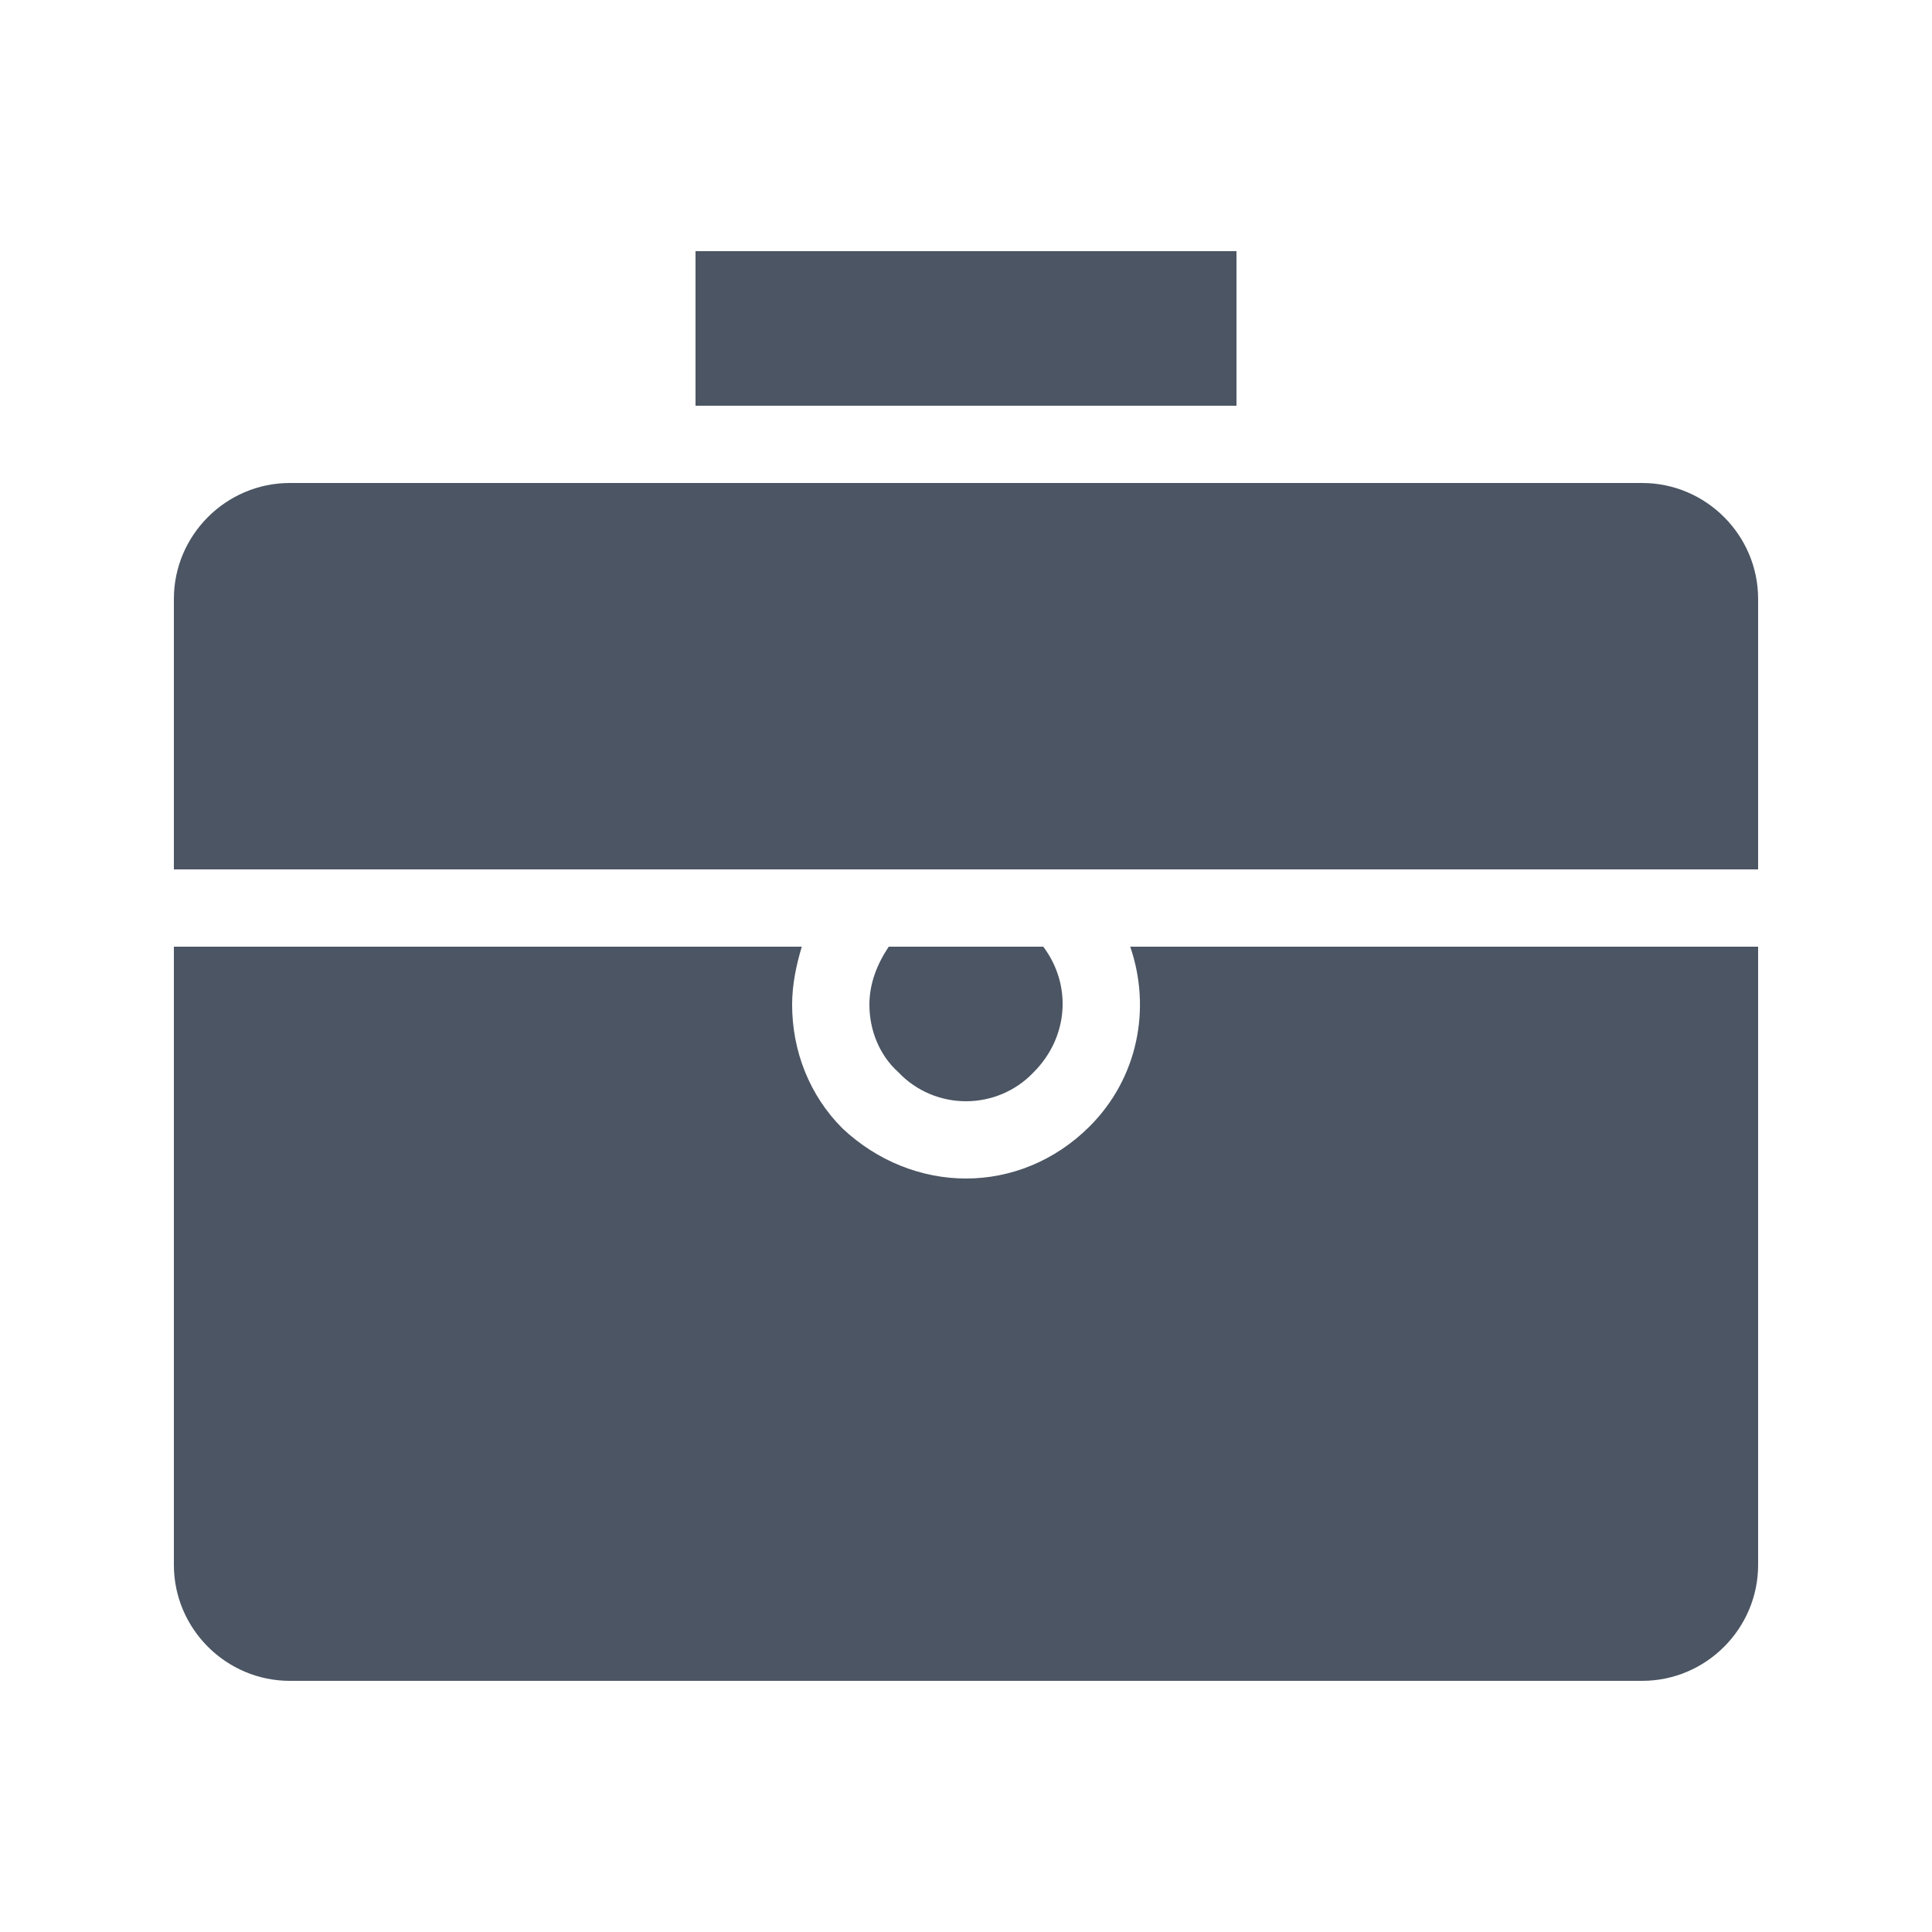 <svg id="SvgjsSvg1011" width="288" height="288" xmlns="http://www.w3.org/2000/svg" version="1.1" xmlns:xlink="http://www.w3.org/1999/xlink" xmlns:svgjs="http://svgjs.com/svgjs"><defs id="SvgjsDefs1012"></defs><g id="SvgjsG1013" transform="matrix(1,0,0,1,0,0)"><svg xmlns="http://www.w3.org/2000/svg" enable-background="new 0 0 100 100" viewBox="0 0 100 100" width="288" height="288"><path d="M46.5,55.5C45.5,54.6,45,53.3,45,52c0-1.1,0.4-2.1,1-3h8c1.5,2,1.3,4.7-0.5,6.5C51.6,57.5,48.4,57.5,46.5,55.5z M56.4,58.3	C54.6,60.1,52.3,61,50,61c-2.3,0-4.6-0.9-6.4-2.6c-1.7-1.7-2.6-4-2.6-6.4c0-1,0.2-2,0.5-3H9v32c0,3.3,2.7,6,6,6h70c3.3,0,6-2.7,6-6
	V49H58.5C59.6,52.2,58.9,55.8,56.4,58.3z M85,25H15c-3.3,0-6,2.7-6,6v14h82V31C91,27.7,88.3,25,85,25z M64,13H36v8h28V13z" fill="#4b5563" class="color000 svgShape"></path></svg></g></svg>